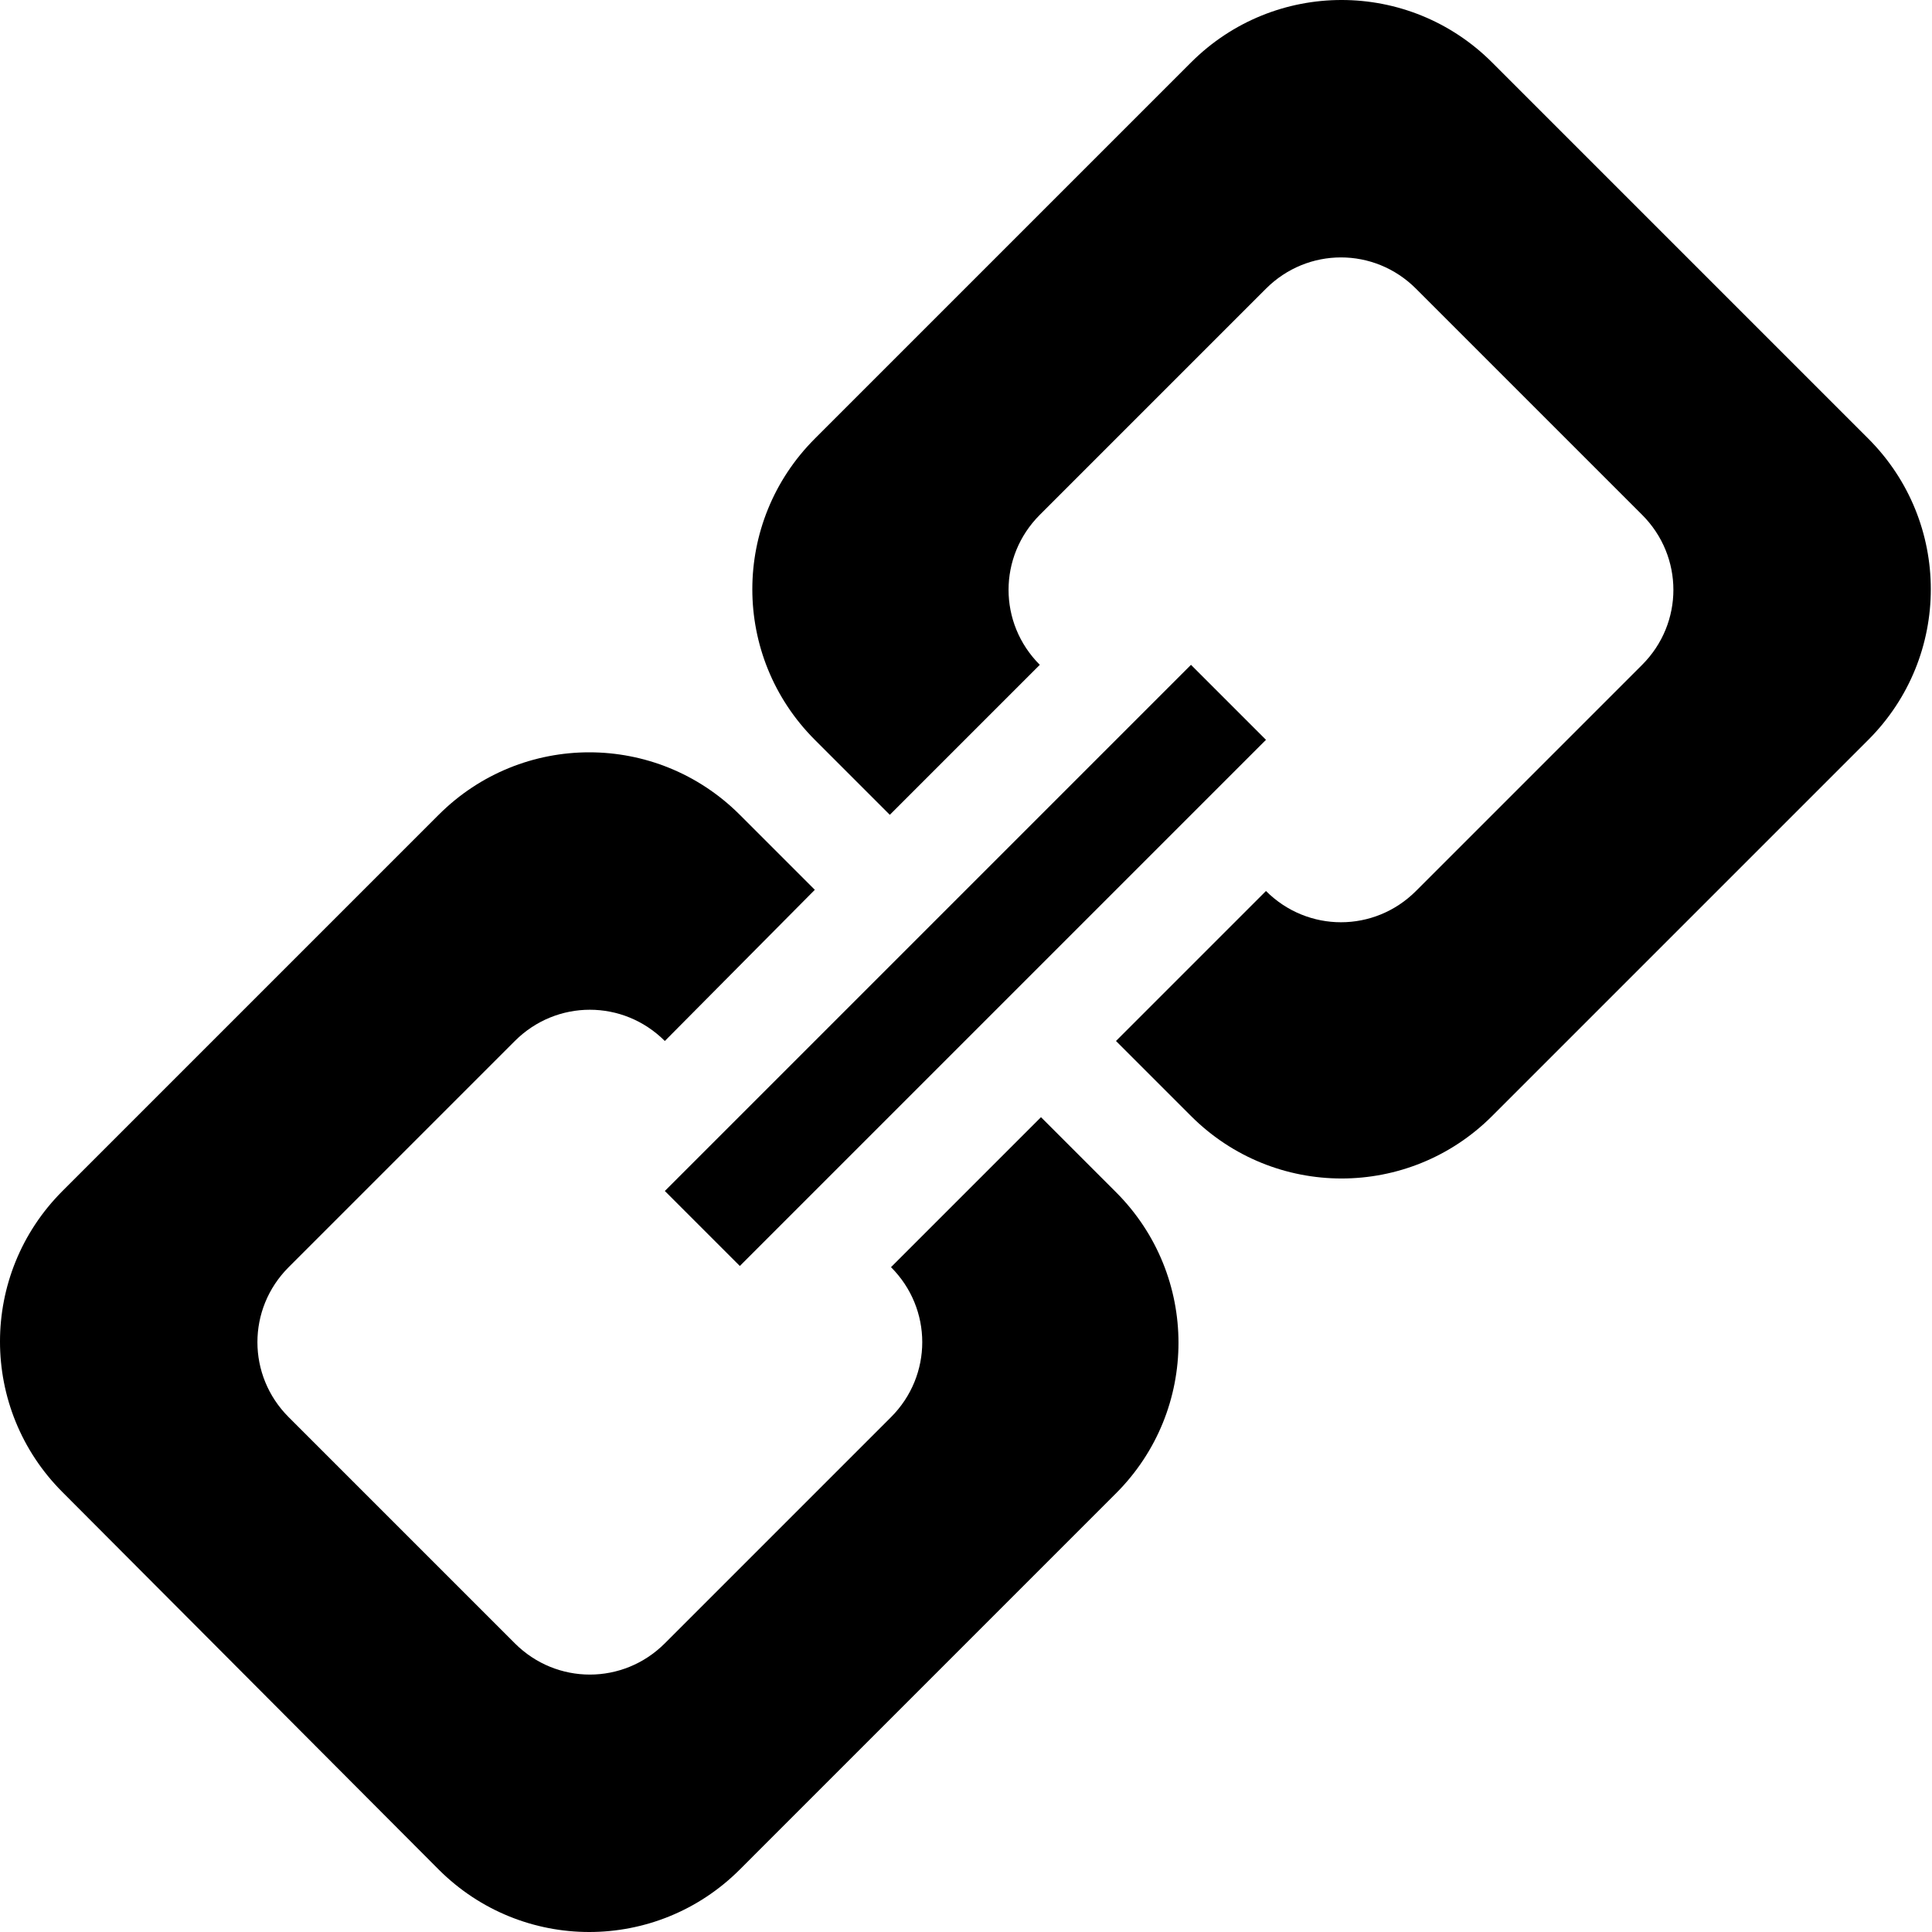 <?xml version="1.0" standalone="no"?><!DOCTYPE svg PUBLIC "-//W3C//DTD SVG 1.1//EN" "http://www.w3.org/Graphics/SVG/1.1/DTD/svg11.dtd"><svg t="1586486634346" class="icon" viewBox="0 0 1024 1024" version="1.1" xmlns="http://www.w3.org/2000/svg" p-id="4199" xmlns:xlink="http://www.w3.org/1999/xlink" width="200" height="200"><defs><style type="text/css"></style></defs><path d="M990.246 392.123l-199.374 199.374c-44.165 44.165-115.46 44.165-159.625 0l-39.749-39.749 79.497-79.497c22.083 22.083 57.415 22.083 79.497 0l119.877-119.877c22.083-22.083 22.083-57.415 0-79.497l-119.877-119.877c-22.083-22.083-57.415-22.083-79.497 0l-119.877 119.877c-22.083 22.083-22.083 57.415 0 79.497L471.621 431.872l-39.749-39.749c-44.165-44.165-44.165-115.46 0-159.625L631.246 33.124c44.165-44.165 115.46-44.165 159.625 0l199.374 199.374c44.165 44.165 44.165 115.46 0 159.625zM352.375 631.246L631.246 352.375l39.749 39.749-278.871 278.871-39.749-39.749z m0-79.497c-22.083-22.083-57.415-22.083-79.497 0l-119.877 119.877c-22.083 22.083-22.083 57.415 0 79.497l119.877 119.877c22.083 22.083 57.415 22.083 79.497 0l119.877-119.877c22.083-22.083 22.083-57.415 0-79.497l79.497-79.497 39.749 39.749c44.165 44.165 44.165 115.46 0 159.625L392.124 990.876c-44.165 44.165-115.46 44.165-159.625 0L33.124 790.871c-44.165-44.165-44.165-115.46 0-159.625l199.374-199.374c44.165-44.165 115.46-44.165 159.625 0l39.749 39.749-79.497 80.128z" p-id="4200"></path></svg>